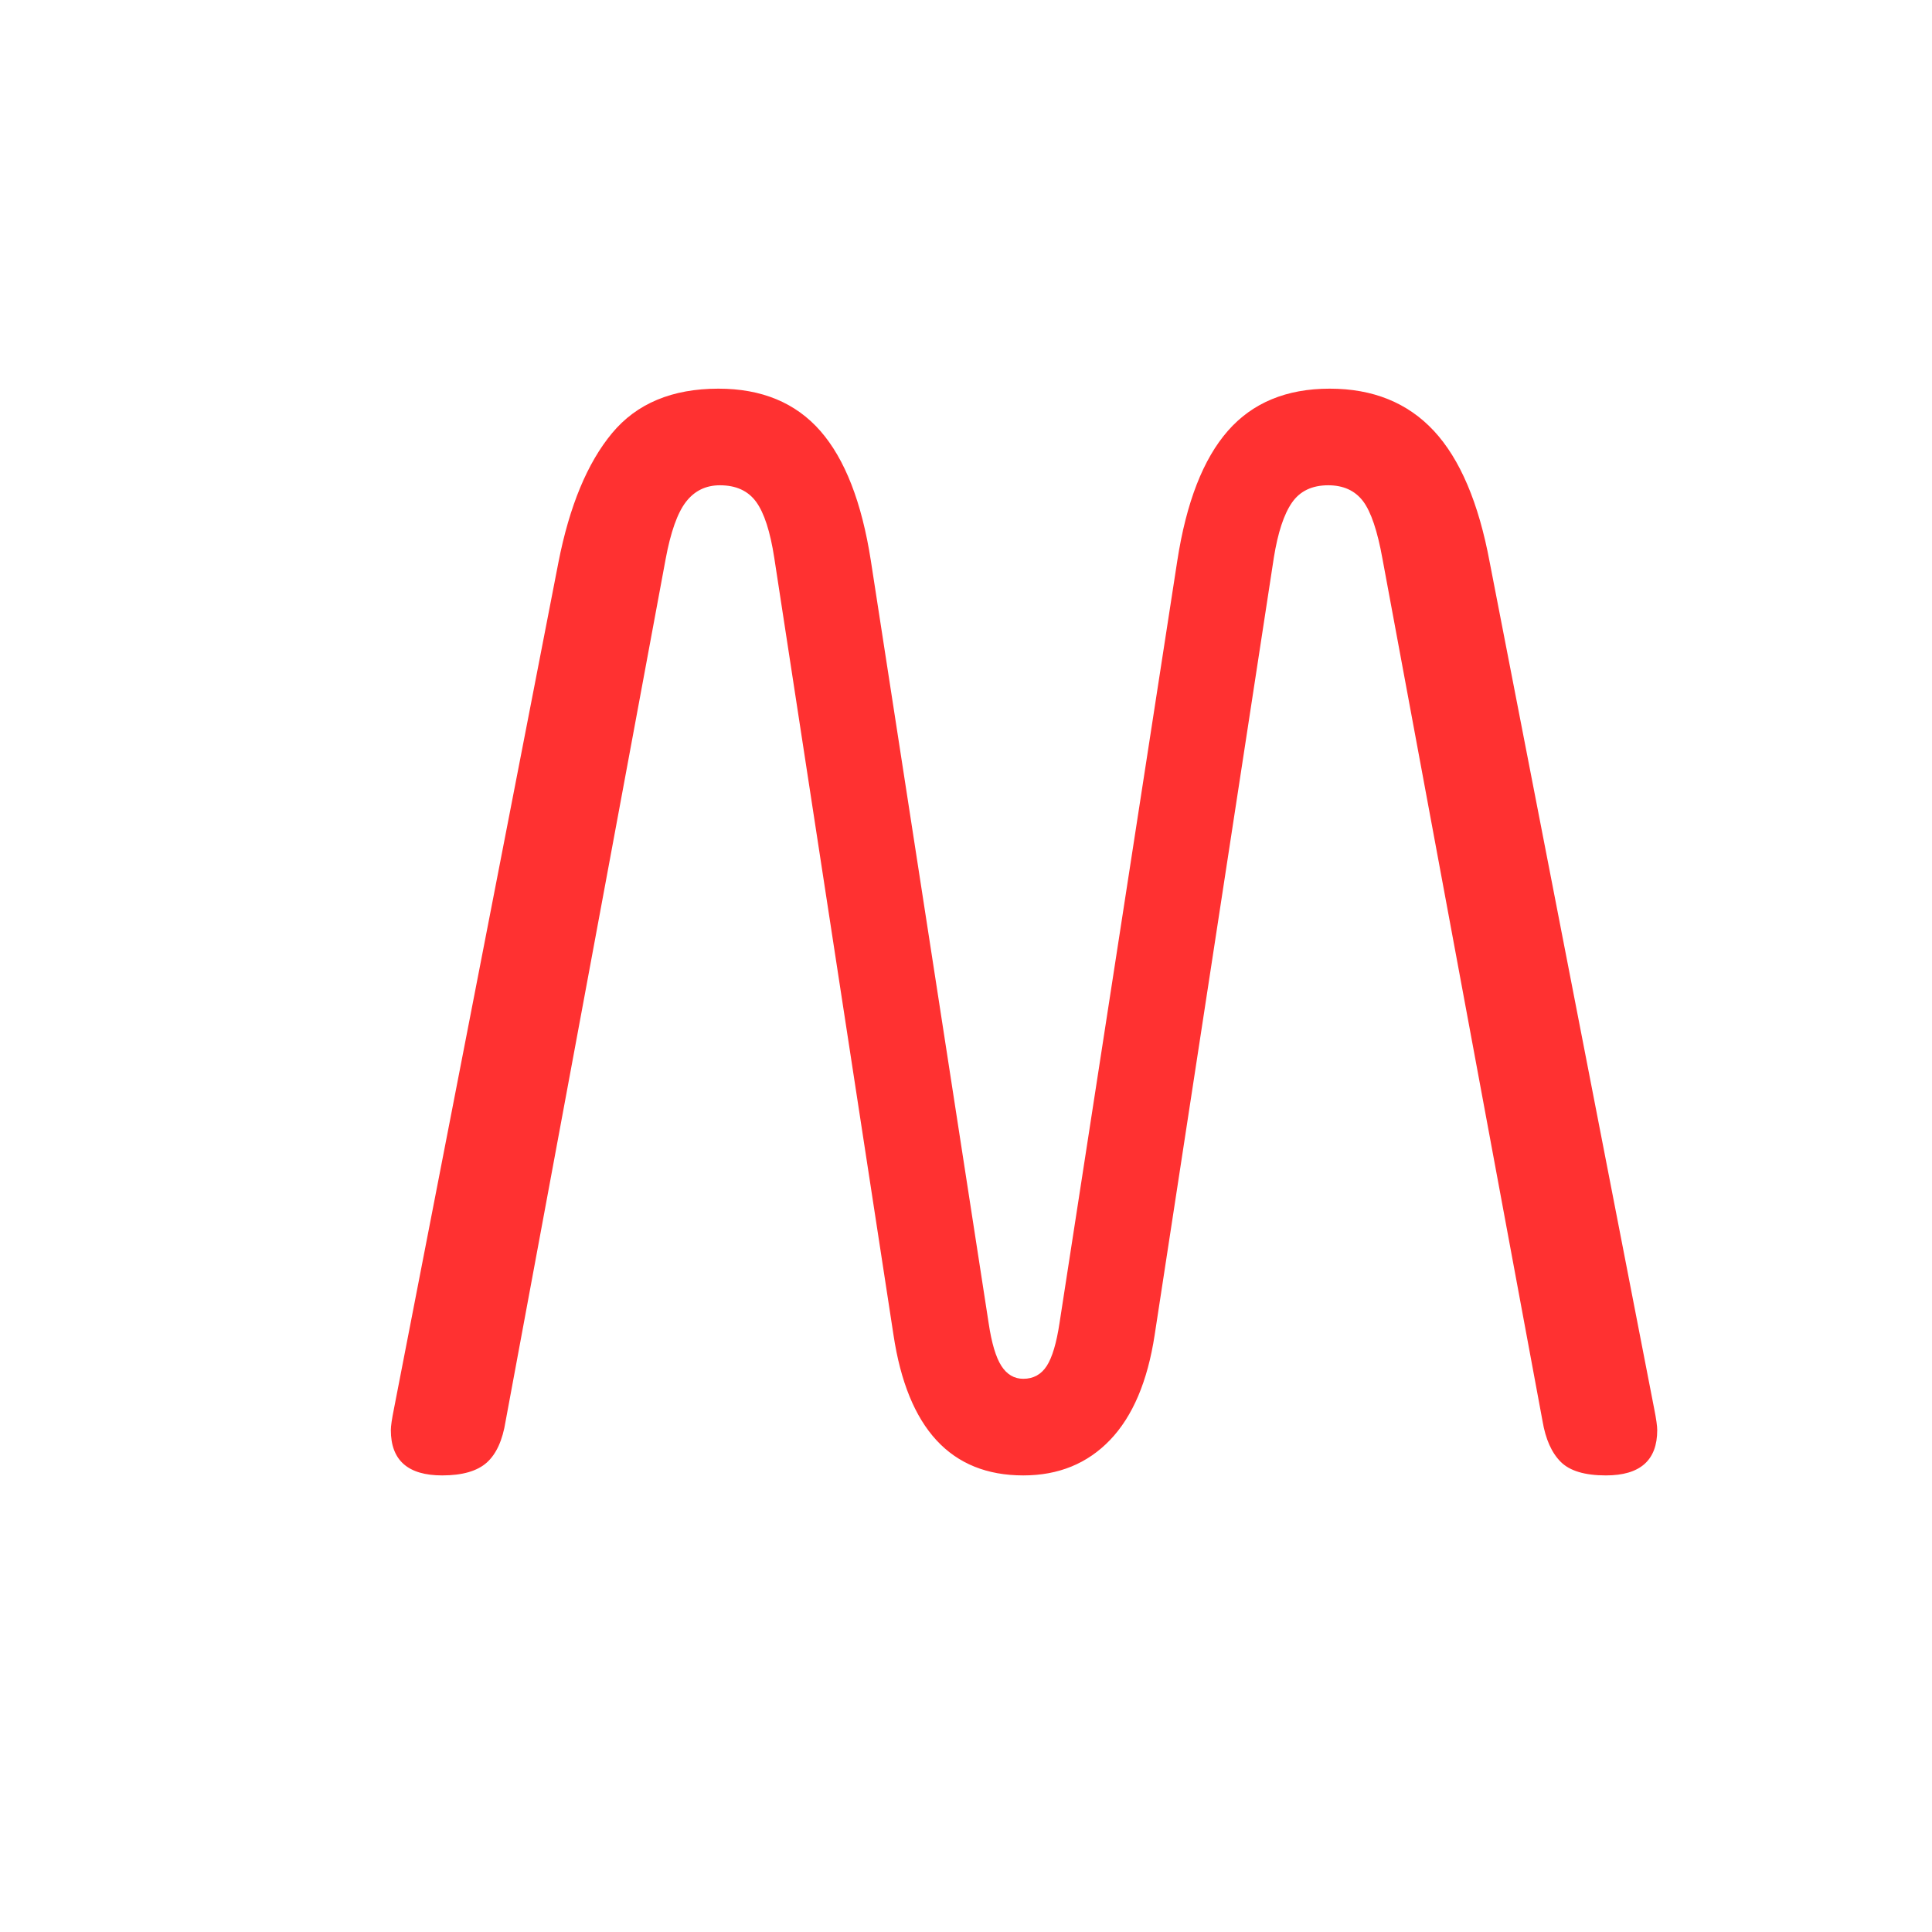<svg xmlns="http://www.w3.org/2000/svg" xmlns:xlink="http://www.w3.org/1999/xlink" width="512" zoomAndPan="magnify" viewBox="0 0 384 384" height="512" preserveAspectRatio="xMidYMid meet" version="1.0"><defs><g/></defs><g fill="#ff3131" fill-opacity="1"><g transform="translate(345.59, 80.25)"><g><path d="M -81.297 -3 C -72.703 -3 -65.801 -0.203 -60.594 5.391 C -55.395 10.992 -51.695 19.695 -49.5 31.5 L -16.797 199.797 C -16.398 201.797 -16.203 203.195 -16.203 204 C -16.203 210 -19.602 213 -26.406 213 C -30.602 213 -33.598 212.098 -35.391 210.297 C -37.191 208.492 -38.395 205.797 -39 202.203 L -70.797 30.906 C -71.797 25.301 -73.094 21.445 -74.688 19.344 C -76.289 17.25 -78.594 16.203 -81.594 16.203 C -84.801 16.203 -87.203 17.348 -88.797 19.641 C -90.398 21.941 -91.602 25.594 -92.406 30.594 L -116.094 185.094 C -117.5 194.301 -120.453 201.254 -124.953 205.953 C -129.453 210.648 -135.203 213 -142.203 213 C -156.598 213 -165.195 203.695 -168 185.094 L -191.703 30.594 C -192.504 25.395 -193.703 21.695 -195.297 19.5 C -196.898 17.301 -199.301 16.203 -202.5 16.203 C -205.301 16.203 -207.551 17.301 -209.25 19.5 C -210.945 21.695 -212.297 25.5 -213.297 30.906 L -245.094 202.203 C -245.695 206.004 -246.945 208.754 -248.844 210.453 C -250.75 212.148 -253.703 213 -257.703 213 C -264.504 213 -267.906 210 -267.906 204 C -267.906 203.195 -267.703 201.797 -267.297 199.797 L -234.594 31.5 C -232.395 20.301 -228.844 11.75 -223.938 5.844 C -219.039 -0.051 -211.992 -3 -202.797 -3 C -194.203 -3 -187.453 -0.203 -182.547 5.391 C -177.648 10.992 -174.301 19.598 -172.5 31.203 L -149.094 182.703 C -148.5 186.703 -147.648 189.551 -146.547 191.25 C -145.453 192.945 -144.004 193.797 -142.203 193.797 C -140.203 193.797 -138.648 192.945 -137.547 191.25 C -136.453 189.551 -135.602 186.703 -135 182.703 L -111.594 31.203 C -109.801 19.598 -106.453 10.992 -101.547 5.391 C -96.648 -0.203 -89.898 -3 -81.297 -3 Z M -81.297 -3 "/></g></g></g></svg>